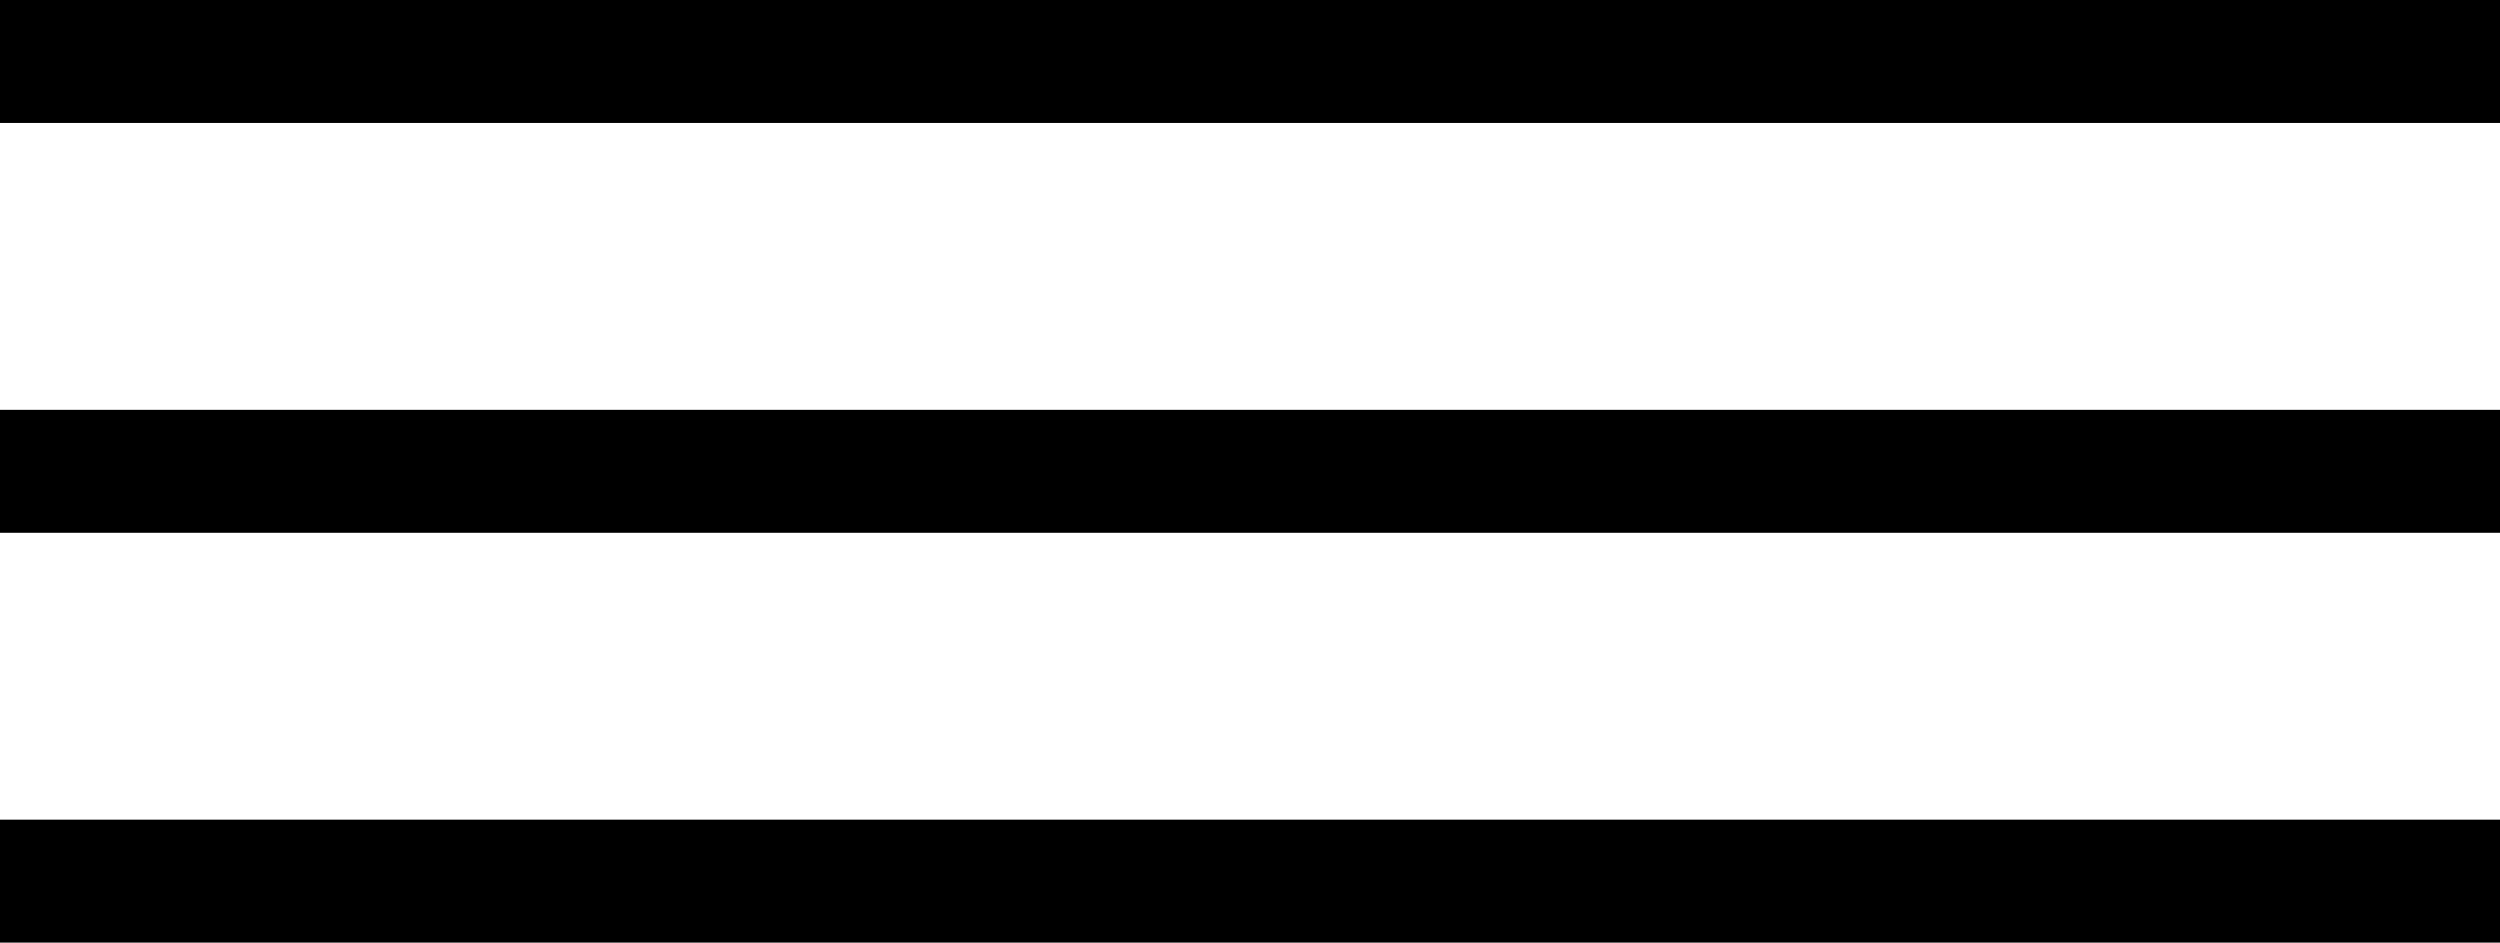 <svg width="61" height="23" viewBox="0 0 61 23" fill="none" xmlns="http://www.w3.org/2000/svg">
<rect y="20" width="61" height="3" fill="black"/>
<rect y="10" width="61" height="3" fill="black"/>
<rect width="61" height="3" fill="black"/>
</svg>
